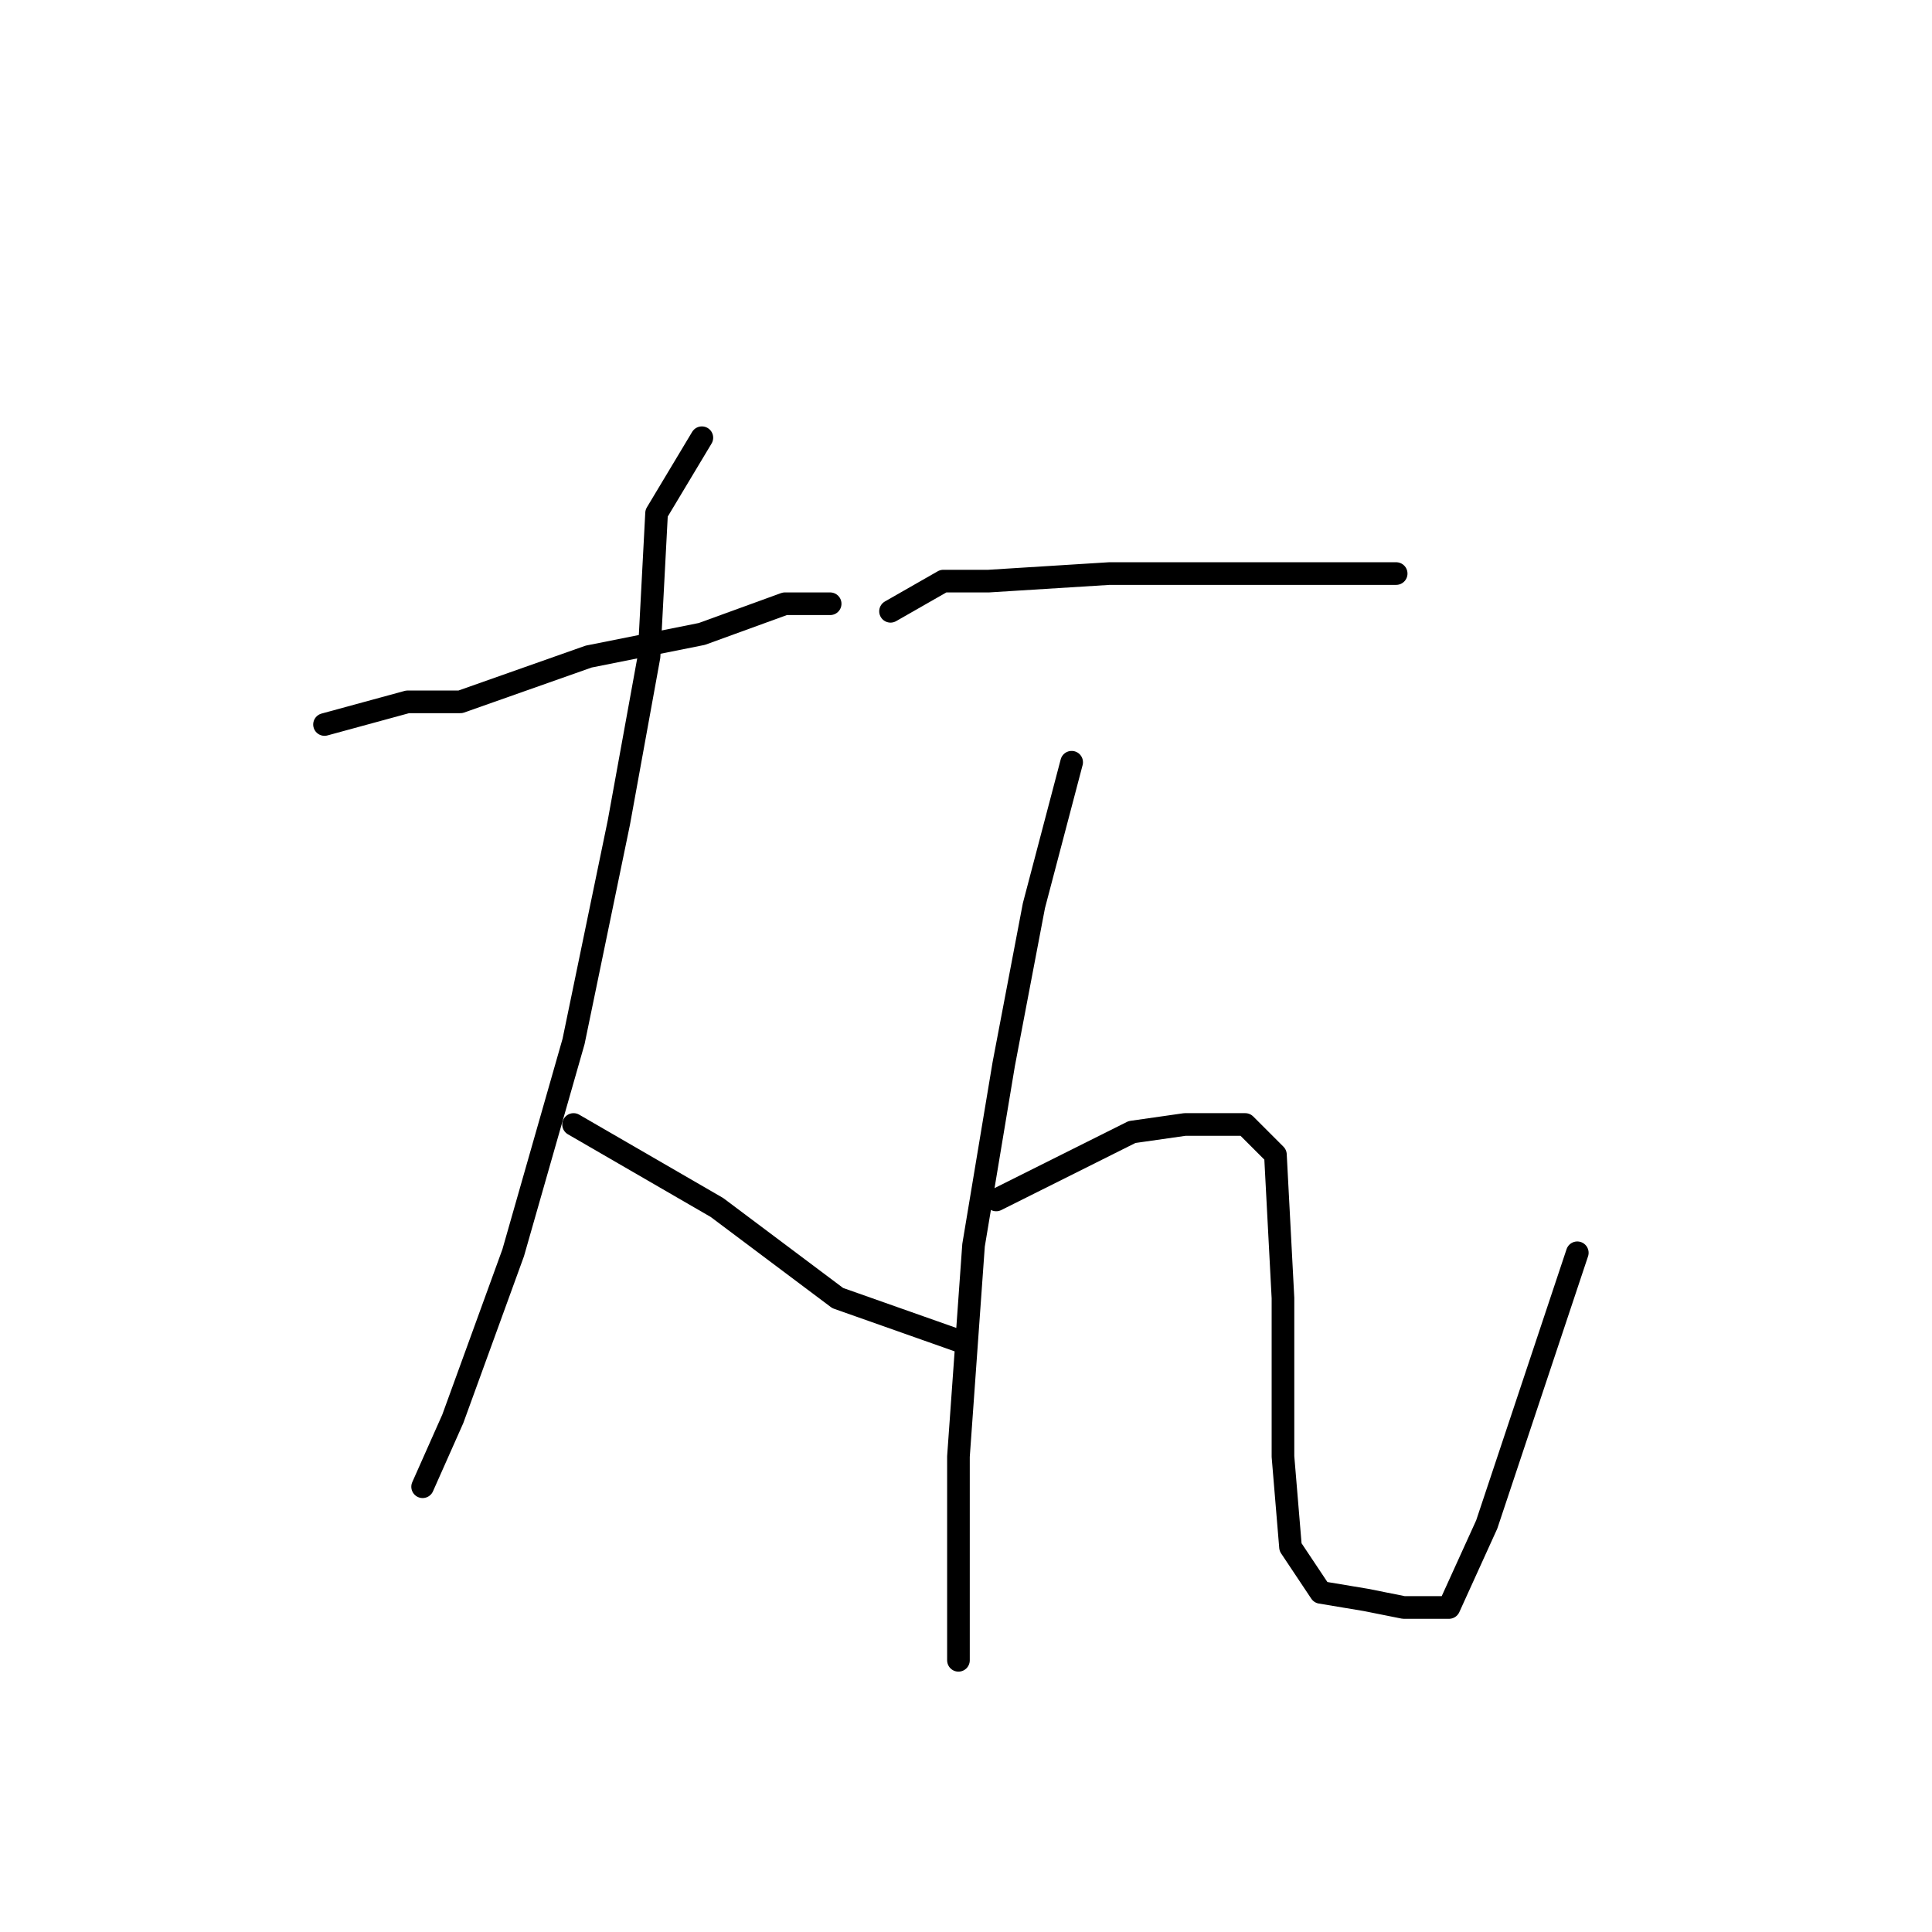 <?xml version="1.0" standalone="no"?>
    <svg width="256" height="256" xmlns="http://www.w3.org/2000/svg" version="1.1">
    <polyline stroke="black" stroke-width="3" stroke-linecap="round" fill="transparent" stroke-linejoin="round" points="43 96 54 93 61 93 78 87 93 84 104 80 110 80 110 80 " />
        <polyline stroke="black" stroke-width="3" stroke-linecap="round" fill="transparent" stroke-linejoin="round" points="93 58 87 68 86 87 82 109 76 138 68 166 60 188 56 197 56 197 " />
        <polyline stroke="black" stroke-width="3" stroke-linecap="round" fill="transparent" stroke-linejoin="round" points="76 149 95 160 111 172 128 178 128 178 " />
        <polyline stroke="black" stroke-width="3" stroke-linecap="round" fill="transparent" stroke-linejoin="round" points="118 81 125 77 131 77 147 76 155 76 172 76 185 76 185 76 " />
        <polyline stroke="black" stroke-width="3" stroke-linecap="round" fill="transparent" stroke-linejoin="round" points="142 101 137 120 133 141 129 165 127 193 127 212 127 220 127 220 " />
        <polyline stroke="black" stroke-width="3" stroke-linecap="round" fill="transparent" stroke-linejoin="round" points="132 159 150 150 157 149 165 149 169 153 170 172 170 193 171 205 175 211 181 212 186 213 190 213 192 213 197 202 209 166 209 166 " />
        </svg>